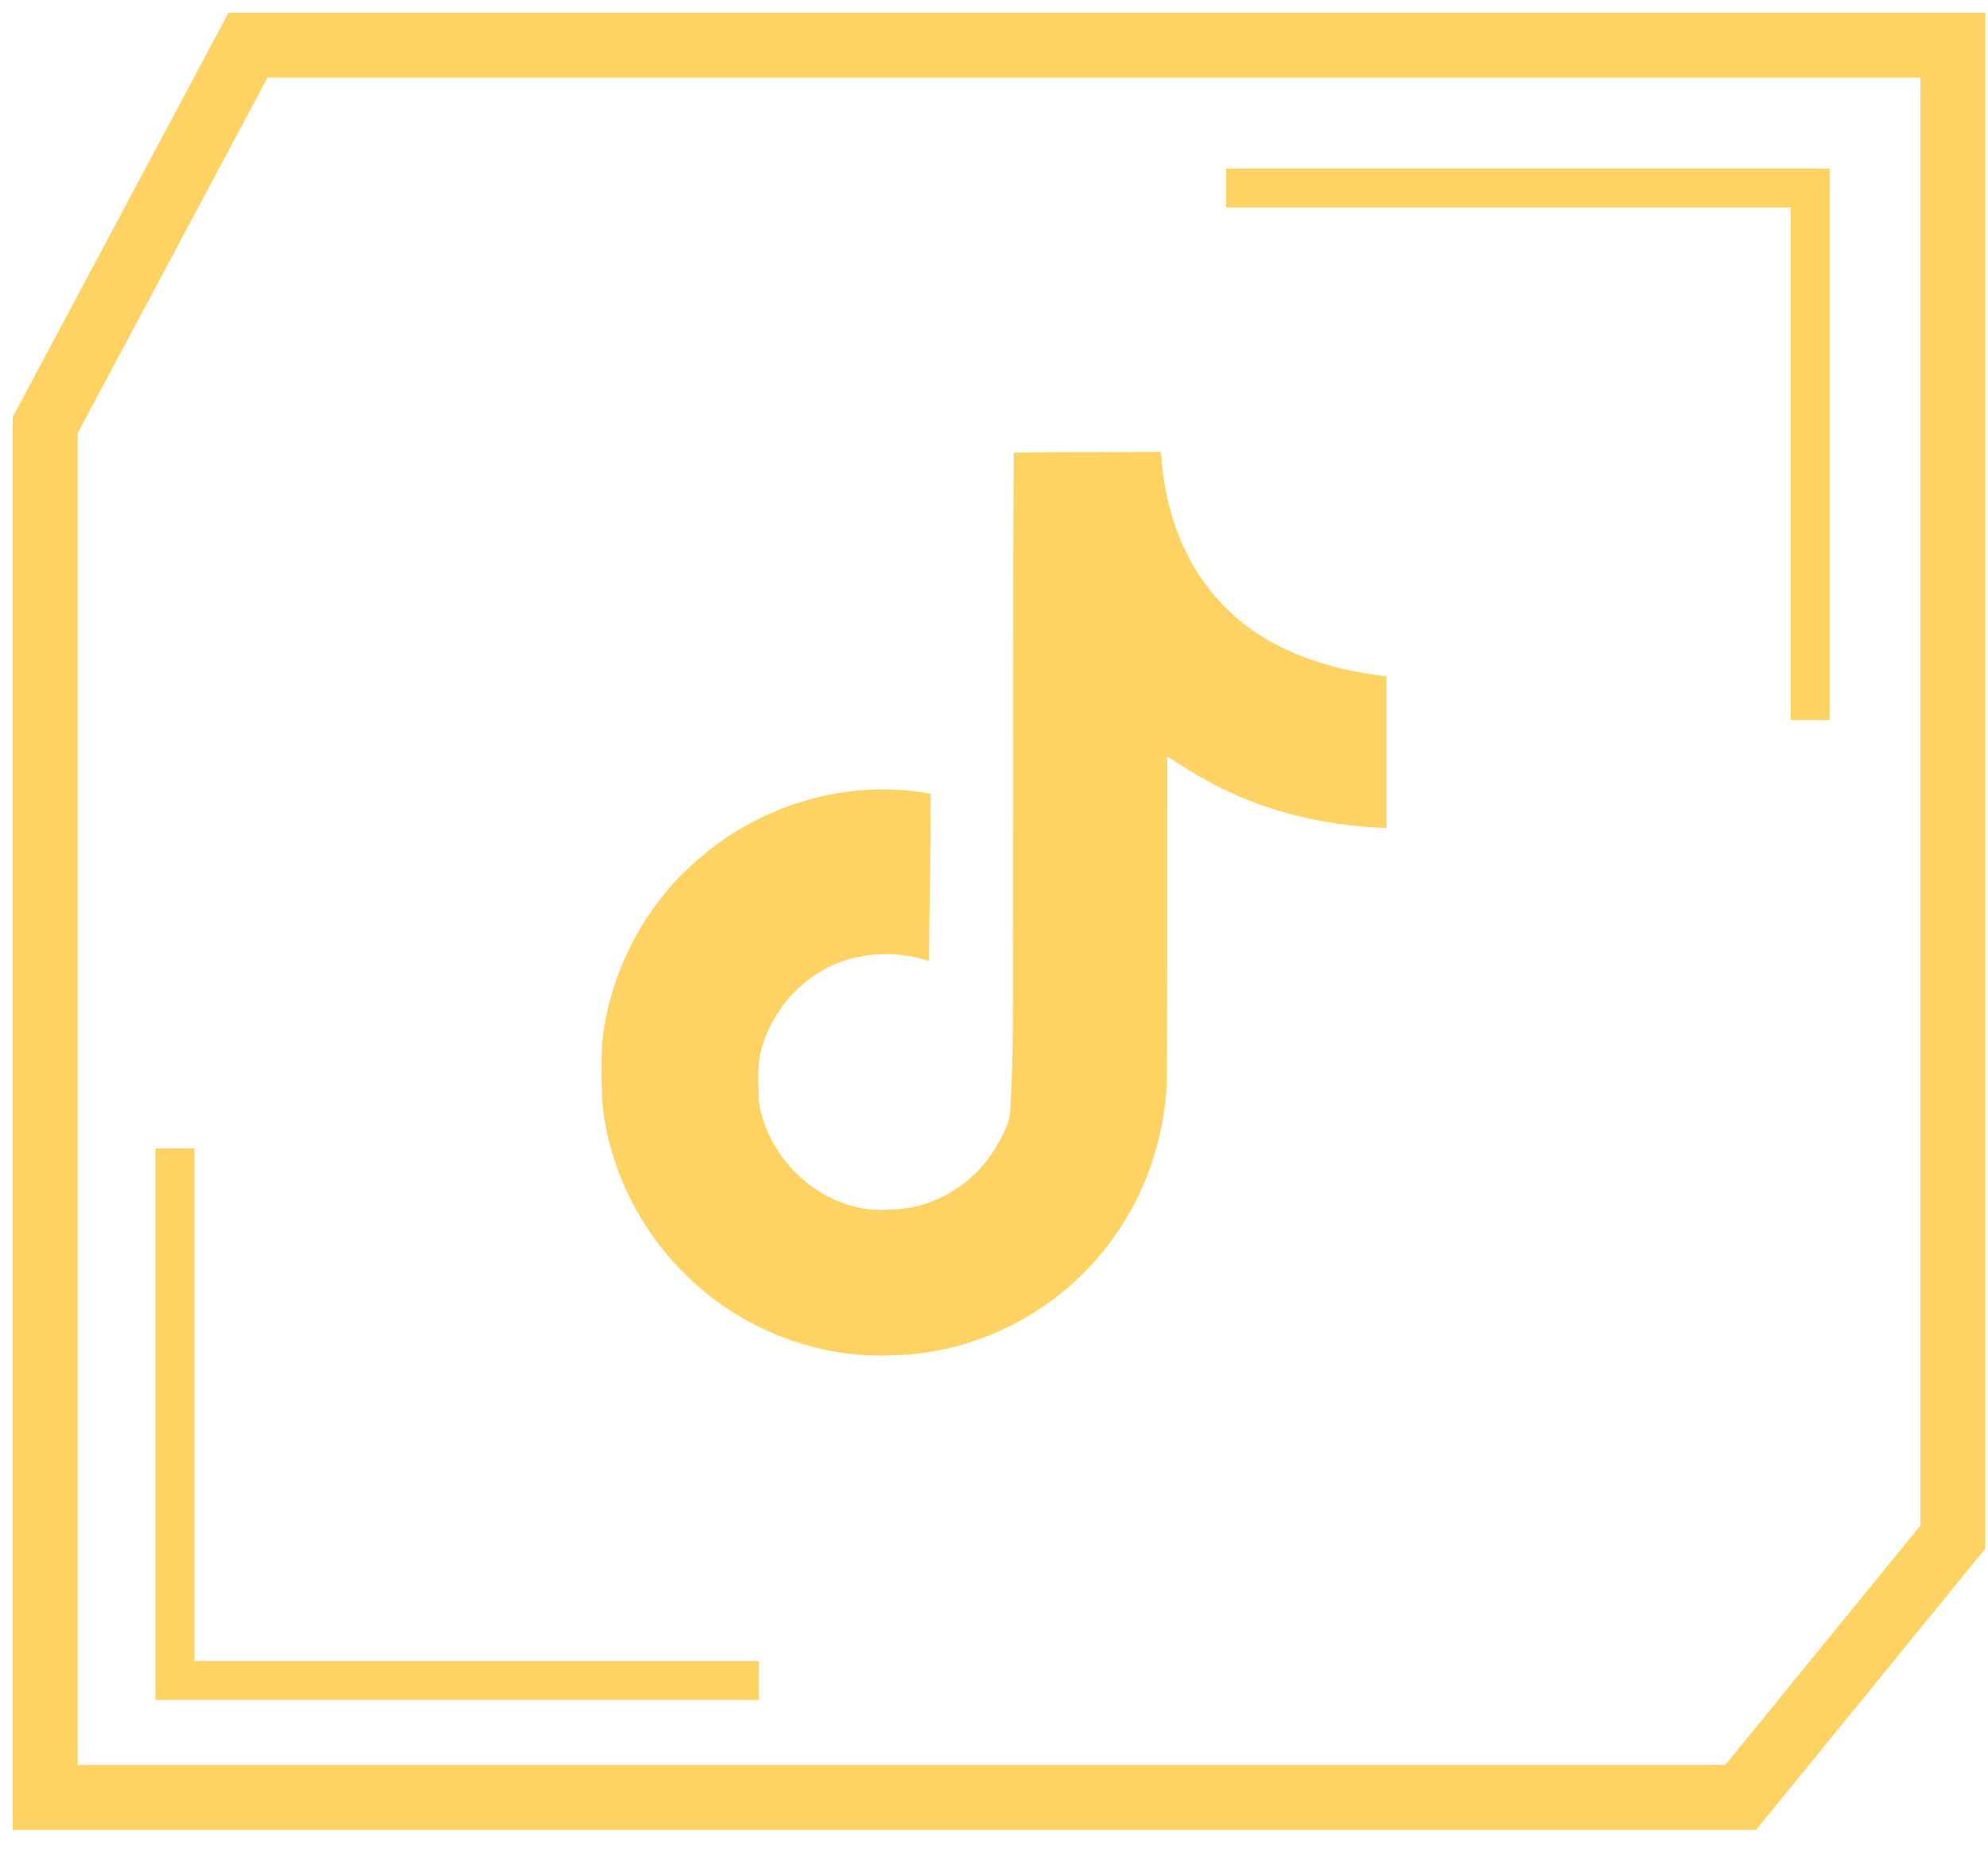 <svg width="44" height="41" viewBox="0 0 44 41" fill="none" xmlns="http://www.w3.org/2000/svg">
<path d="M43.223 25.501V1H5.489L1 9.409V39.777H38.526L43.223 34.015V25.501Z" stroke="#FFD363" stroke-width="1.436"/>
<path d="M40.064 15.936V4.16H27.138" stroke="#FFD363" stroke-width="0.862" stroke-miterlimit="10"/>
<path d="M3.872 25.415V37.191H16.798" stroke="#FFD363" stroke-width="0.862" stroke-miterlimit="10"/>
<g clip-path="url(#clip0_2140_2207)">
<path d="M22.437 10.017C23.529 10 24.612 10.008 25.696 10C25.762 11.275 26.221 12.575 27.154 13.475C28.087 14.4 29.404 14.825 30.687 14.967V18.325C29.487 18.283 28.279 18.033 27.187 17.517C26.712 17.3 26.271 17.025 25.837 16.742C25.829 19.175 25.846 21.608 25.821 24.033C25.754 25.2 25.371 26.358 24.696 27.317C23.604 28.917 21.712 29.958 19.771 29.992C18.579 30.058 17.387 29.733 16.371 29.133C14.687 28.142 13.504 26.325 13.329 24.375C13.312 23.958 13.304 23.542 13.321 23.133C13.471 21.55 14.254 20.033 15.471 19C16.854 17.8 18.787 17.225 20.596 17.567C20.612 18.8 20.562 20.033 20.562 21.267C19.737 21 18.771 21.075 18.046 21.575C17.521 21.917 17.121 22.442 16.912 23.033C16.737 23.458 16.787 23.925 16.796 24.375C16.996 25.742 18.312 26.892 19.712 26.767C20.646 26.758 21.537 26.217 22.021 25.425C22.179 25.15 22.354 24.867 22.362 24.542C22.446 23.05 22.412 21.567 22.421 20.075C22.429 16.717 22.412 13.367 22.437 10.017Z" fill="#FFD363"/>
</g>
<defs>
<clipPath id="clip0_2140_2207">
<rect width="20" height="20" fill="white" transform="translate(12 10)"/>
</clipPath>
</defs>
</svg>
